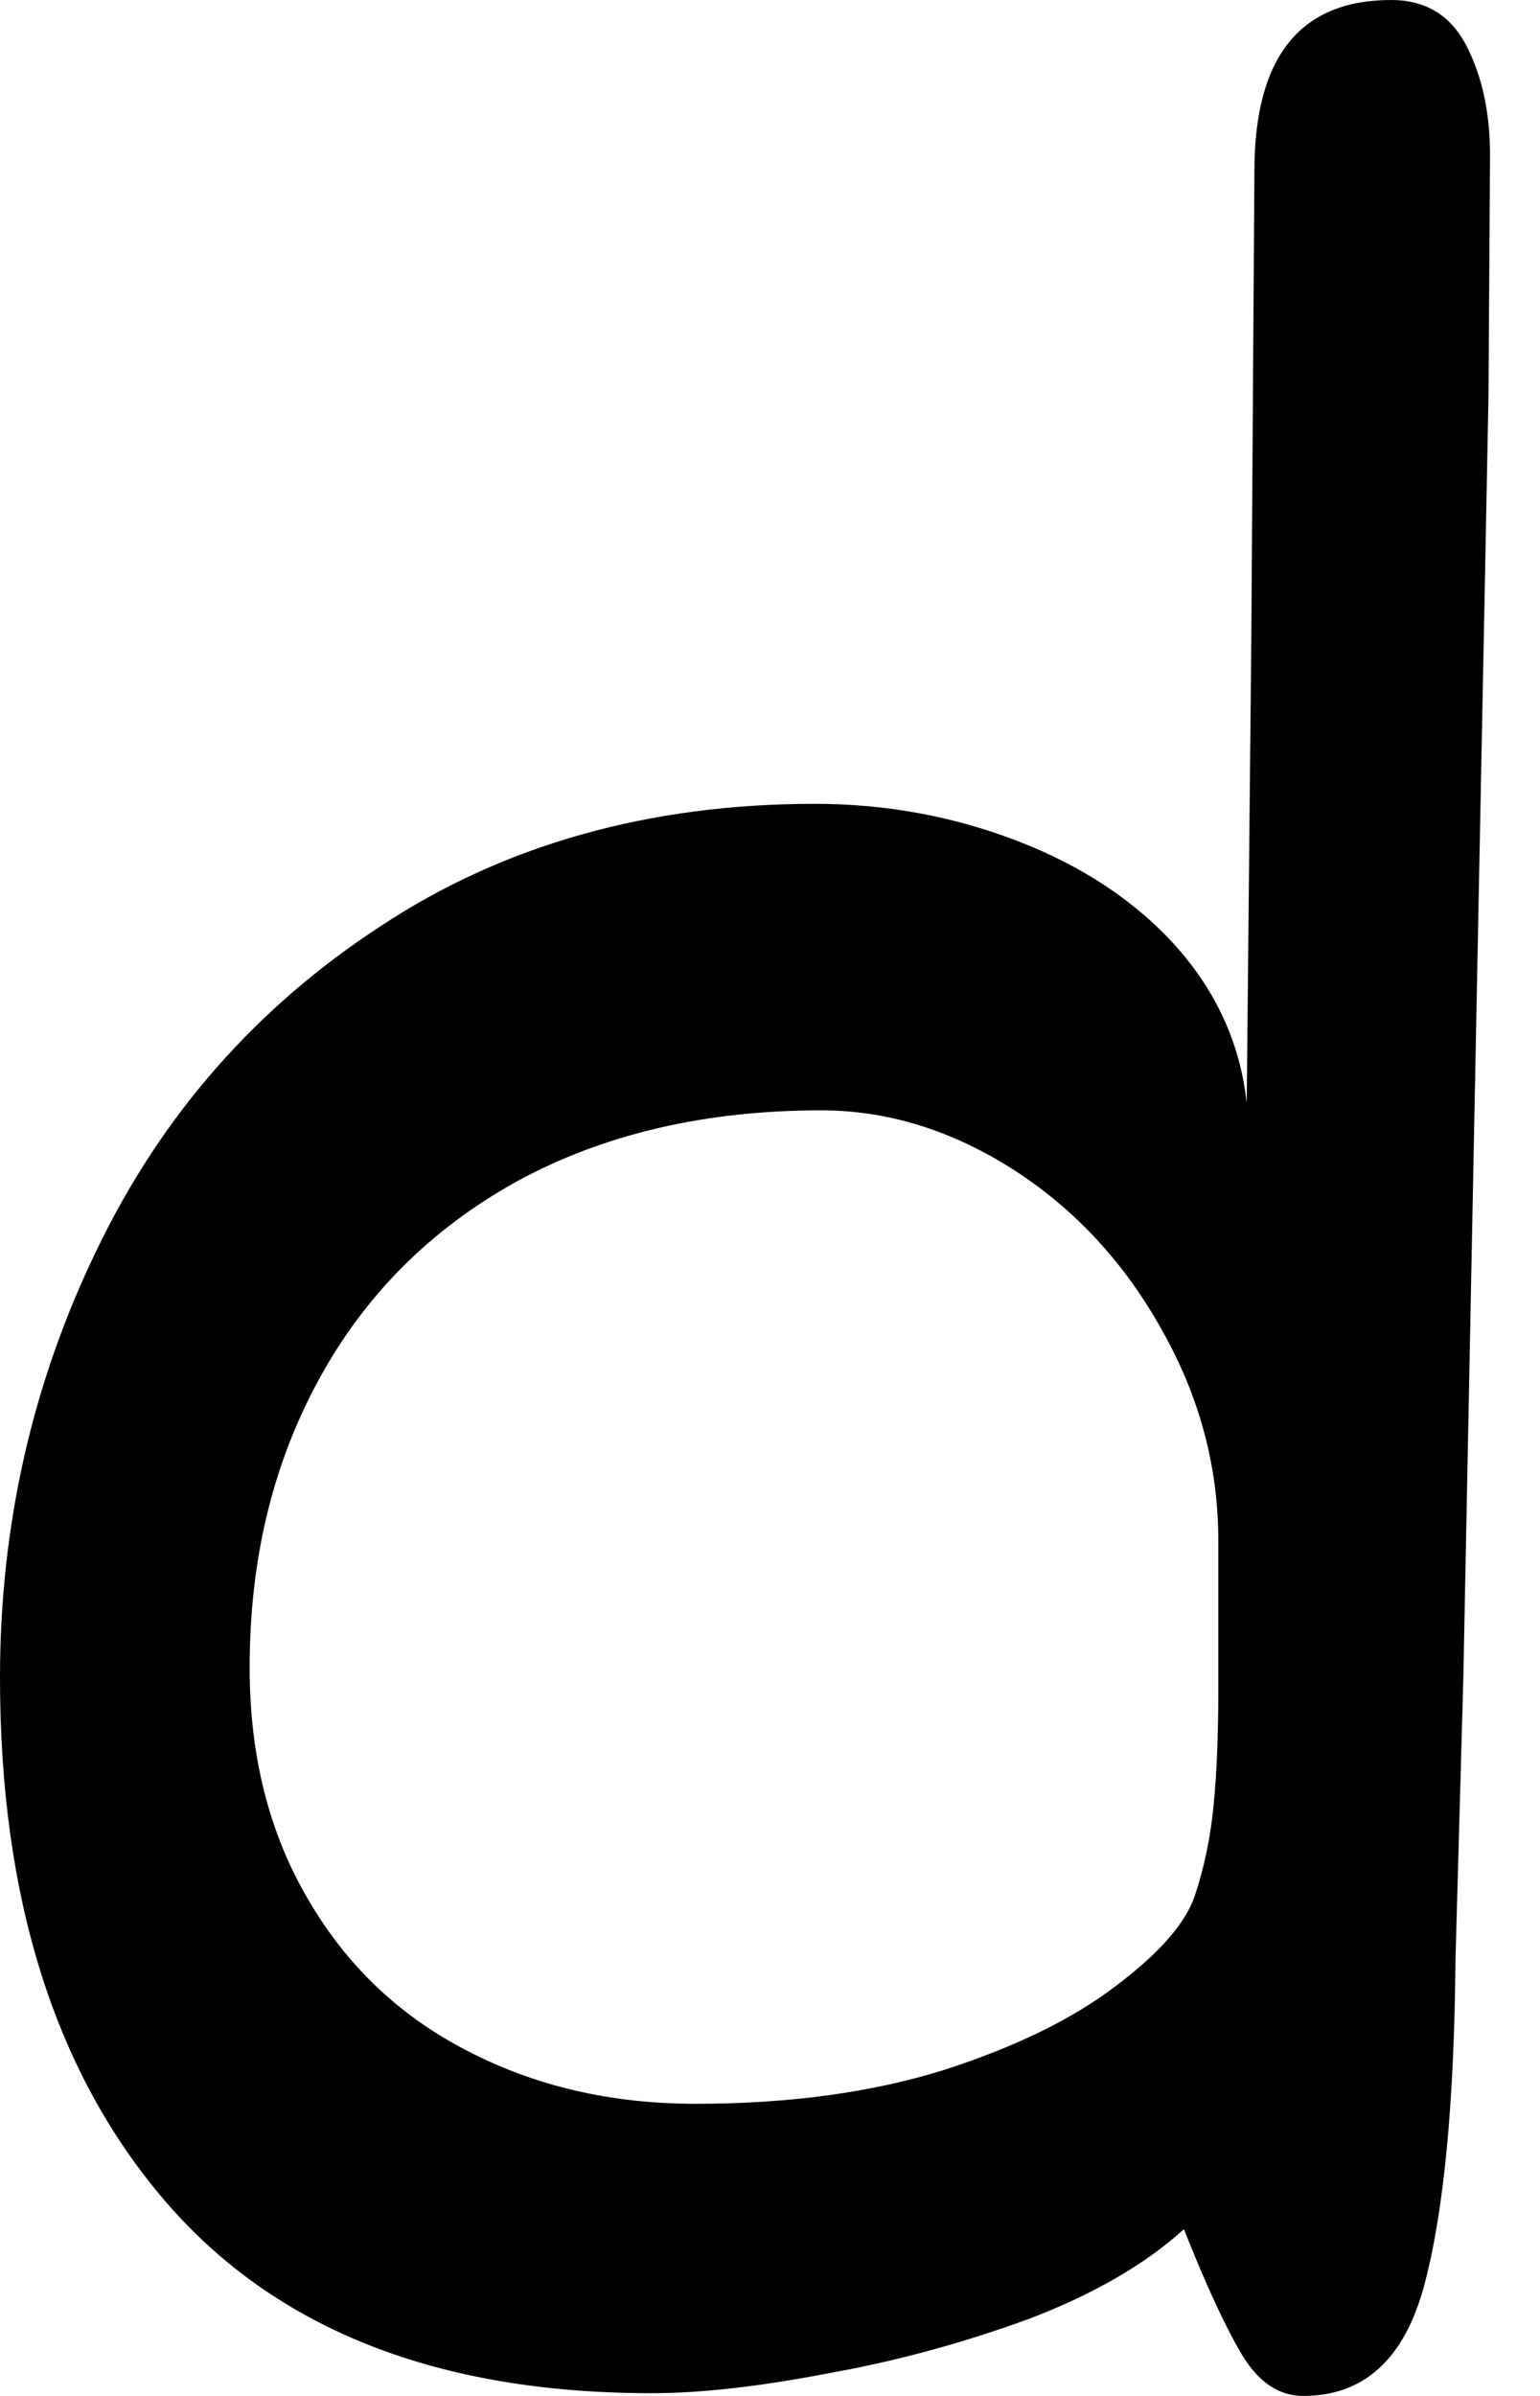 <svg width="9" height="14" viewBox="0 0 9 14" fill="none" xmlns="http://www.w3.org/2000/svg">
<path d="M4.762 4.697C5.177 4.697 5.572 4.77 5.946 4.914C6.324 5.06 6.634 5.264 6.873 5.53C7.111 5.797 7.249 6.103 7.286 6.446L7.313 3.715L7.331 0.999C7.331 0.333 7.598 0 8.13 0C8.332 0 8.478 0.09 8.57 0.267C8.662 0.446 8.708 0.658 8.708 0.908L8.699 2.315L8.671 3.756L8.552 9.803L8.506 11.452C8.499 12.297 8.437 12.932 8.322 13.359C8.205 13.788 7.969 14 7.616 14C7.474 14 7.354 13.919 7.258 13.759C7.159 13.592 7.047 13.349 6.919 13.026C6.691 13.232 6.389 13.407 6.01 13.551C5.629 13.69 5.242 13.796 4.845 13.867C4.446 13.944 4.102 13.984 3.808 13.984C2.553 13.984 1.606 13.609 0.963 12.859C0.321 12.11 0 11.092 0 9.803C0 8.916 0.188 8.079 0.569 7.296C0.947 6.513 1.498 5.886 2.221 5.414C2.941 4.937 3.79 4.697 4.762 4.697ZM4.065 12.293C4.615 12.293 5.102 12.226 5.524 12.093C5.946 11.956 6.279 11.791 6.524 11.602C6.774 11.414 6.928 11.239 6.983 11.077C7.038 10.911 7.075 10.733 7.093 10.544C7.111 10.357 7.12 10.134 7.12 9.878V9.003C7.12 8.57 7.01 8.16 6.79 7.771C6.574 7.383 6.288 7.071 5.928 6.838C5.565 6.605 5.189 6.488 4.799 6.488C4.12 6.488 3.526 6.627 3.019 6.904C2.516 7.183 2.131 7.569 1.863 8.062C1.592 8.558 1.459 9.118 1.459 9.744C1.459 10.257 1.571 10.706 1.798 11.094C2.023 11.483 2.335 11.781 2.734 11.985C3.131 12.191 3.574 12.293 4.065 12.293Z" fill="black"/>
</svg>
